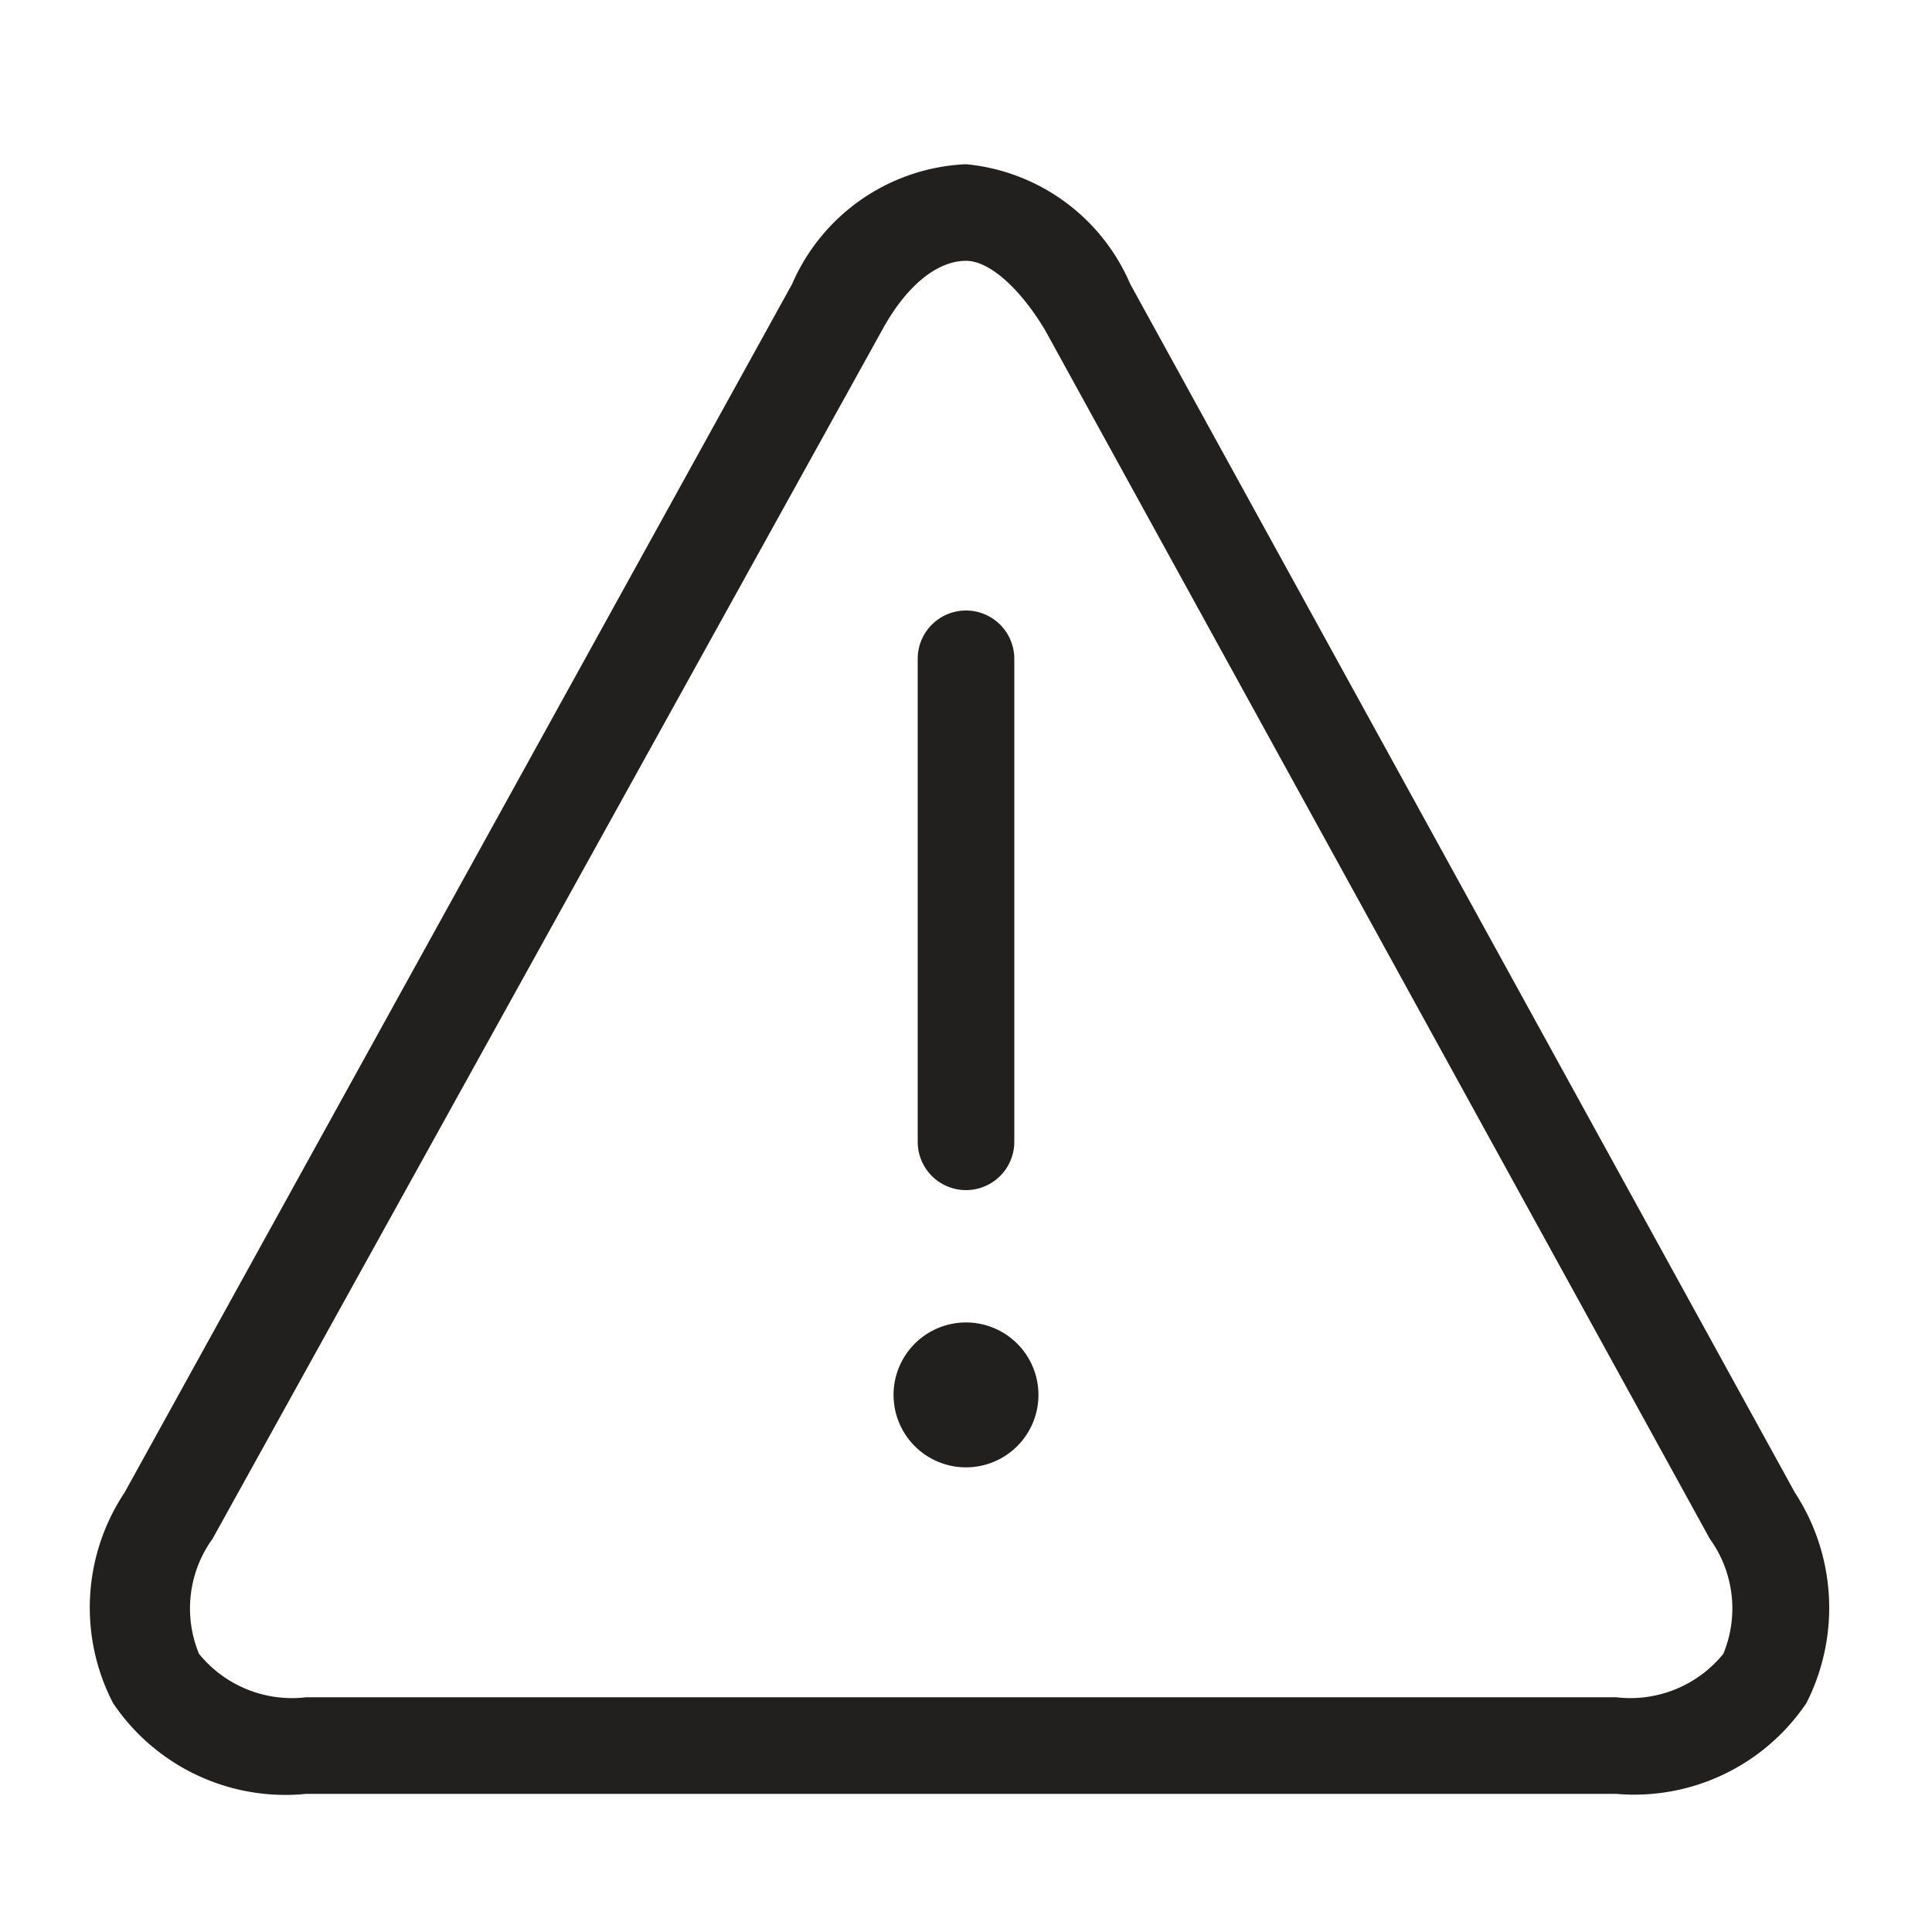 <svg id="c350089a-1b23-45d8-93b0-46893fa3c7df" data-name="Layer 1" xmlns="http://www.w3.org/2000/svg" width="20" height="20" viewBox="0 0 20 20">
  <defs>
    <style>
      .\36 b992cc0-2eca-489d-b72e-686d8db88c6e {
        fill: #221f1f;
      }
    </style>
  </defs>
  <title>alert</title>
  <g>
    <path class="6b992cc0-2eca-489d-b72e-686d8db88c6e" d="M10,12.32a.5.5,0,0,1-.5-.5v-5a.5.5,0,1,1,1,0v5A.5.5,0,0,1,10,12.32Z"/>
    <path class="6b992cc0-2eca-489d-b72e-686d8db88c6e" d="M10,13.69a.75.75,0,1,0,.75.75.75.75,0,0,0-.75-.75Z"/>
    <path class="6b992cc0-2eca-489d-b72e-686d8db88c6e" d="M16.73,18.57H3.17a2.15,2.15,0,0,1-2-.94,2.15,2.15,0,0,1,.12-2.18L8.2,2.94A2.06,2.06,0,0,1,10,1.7,2.06,2.06,0,0,1,11.7,2.94l6.88,12.51a2.18,2.18,0,0,1,.12,2.18A2.15,2.15,0,0,1,16.73,18.57ZM10,2.7c-.3,0-.62.26-.87.72L2.2,15.93a1.23,1.23,0,0,0-.14,1.19,1.24,1.24,0,0,0,1.11.45H16.73a1.24,1.24,0,0,0,1.11-.45,1.23,1.23,0,0,0-.14-1.19h0L10.82,3.42C10.57,3,10.25,2.7,10,2.7Z"/>
  </g>
</svg>
